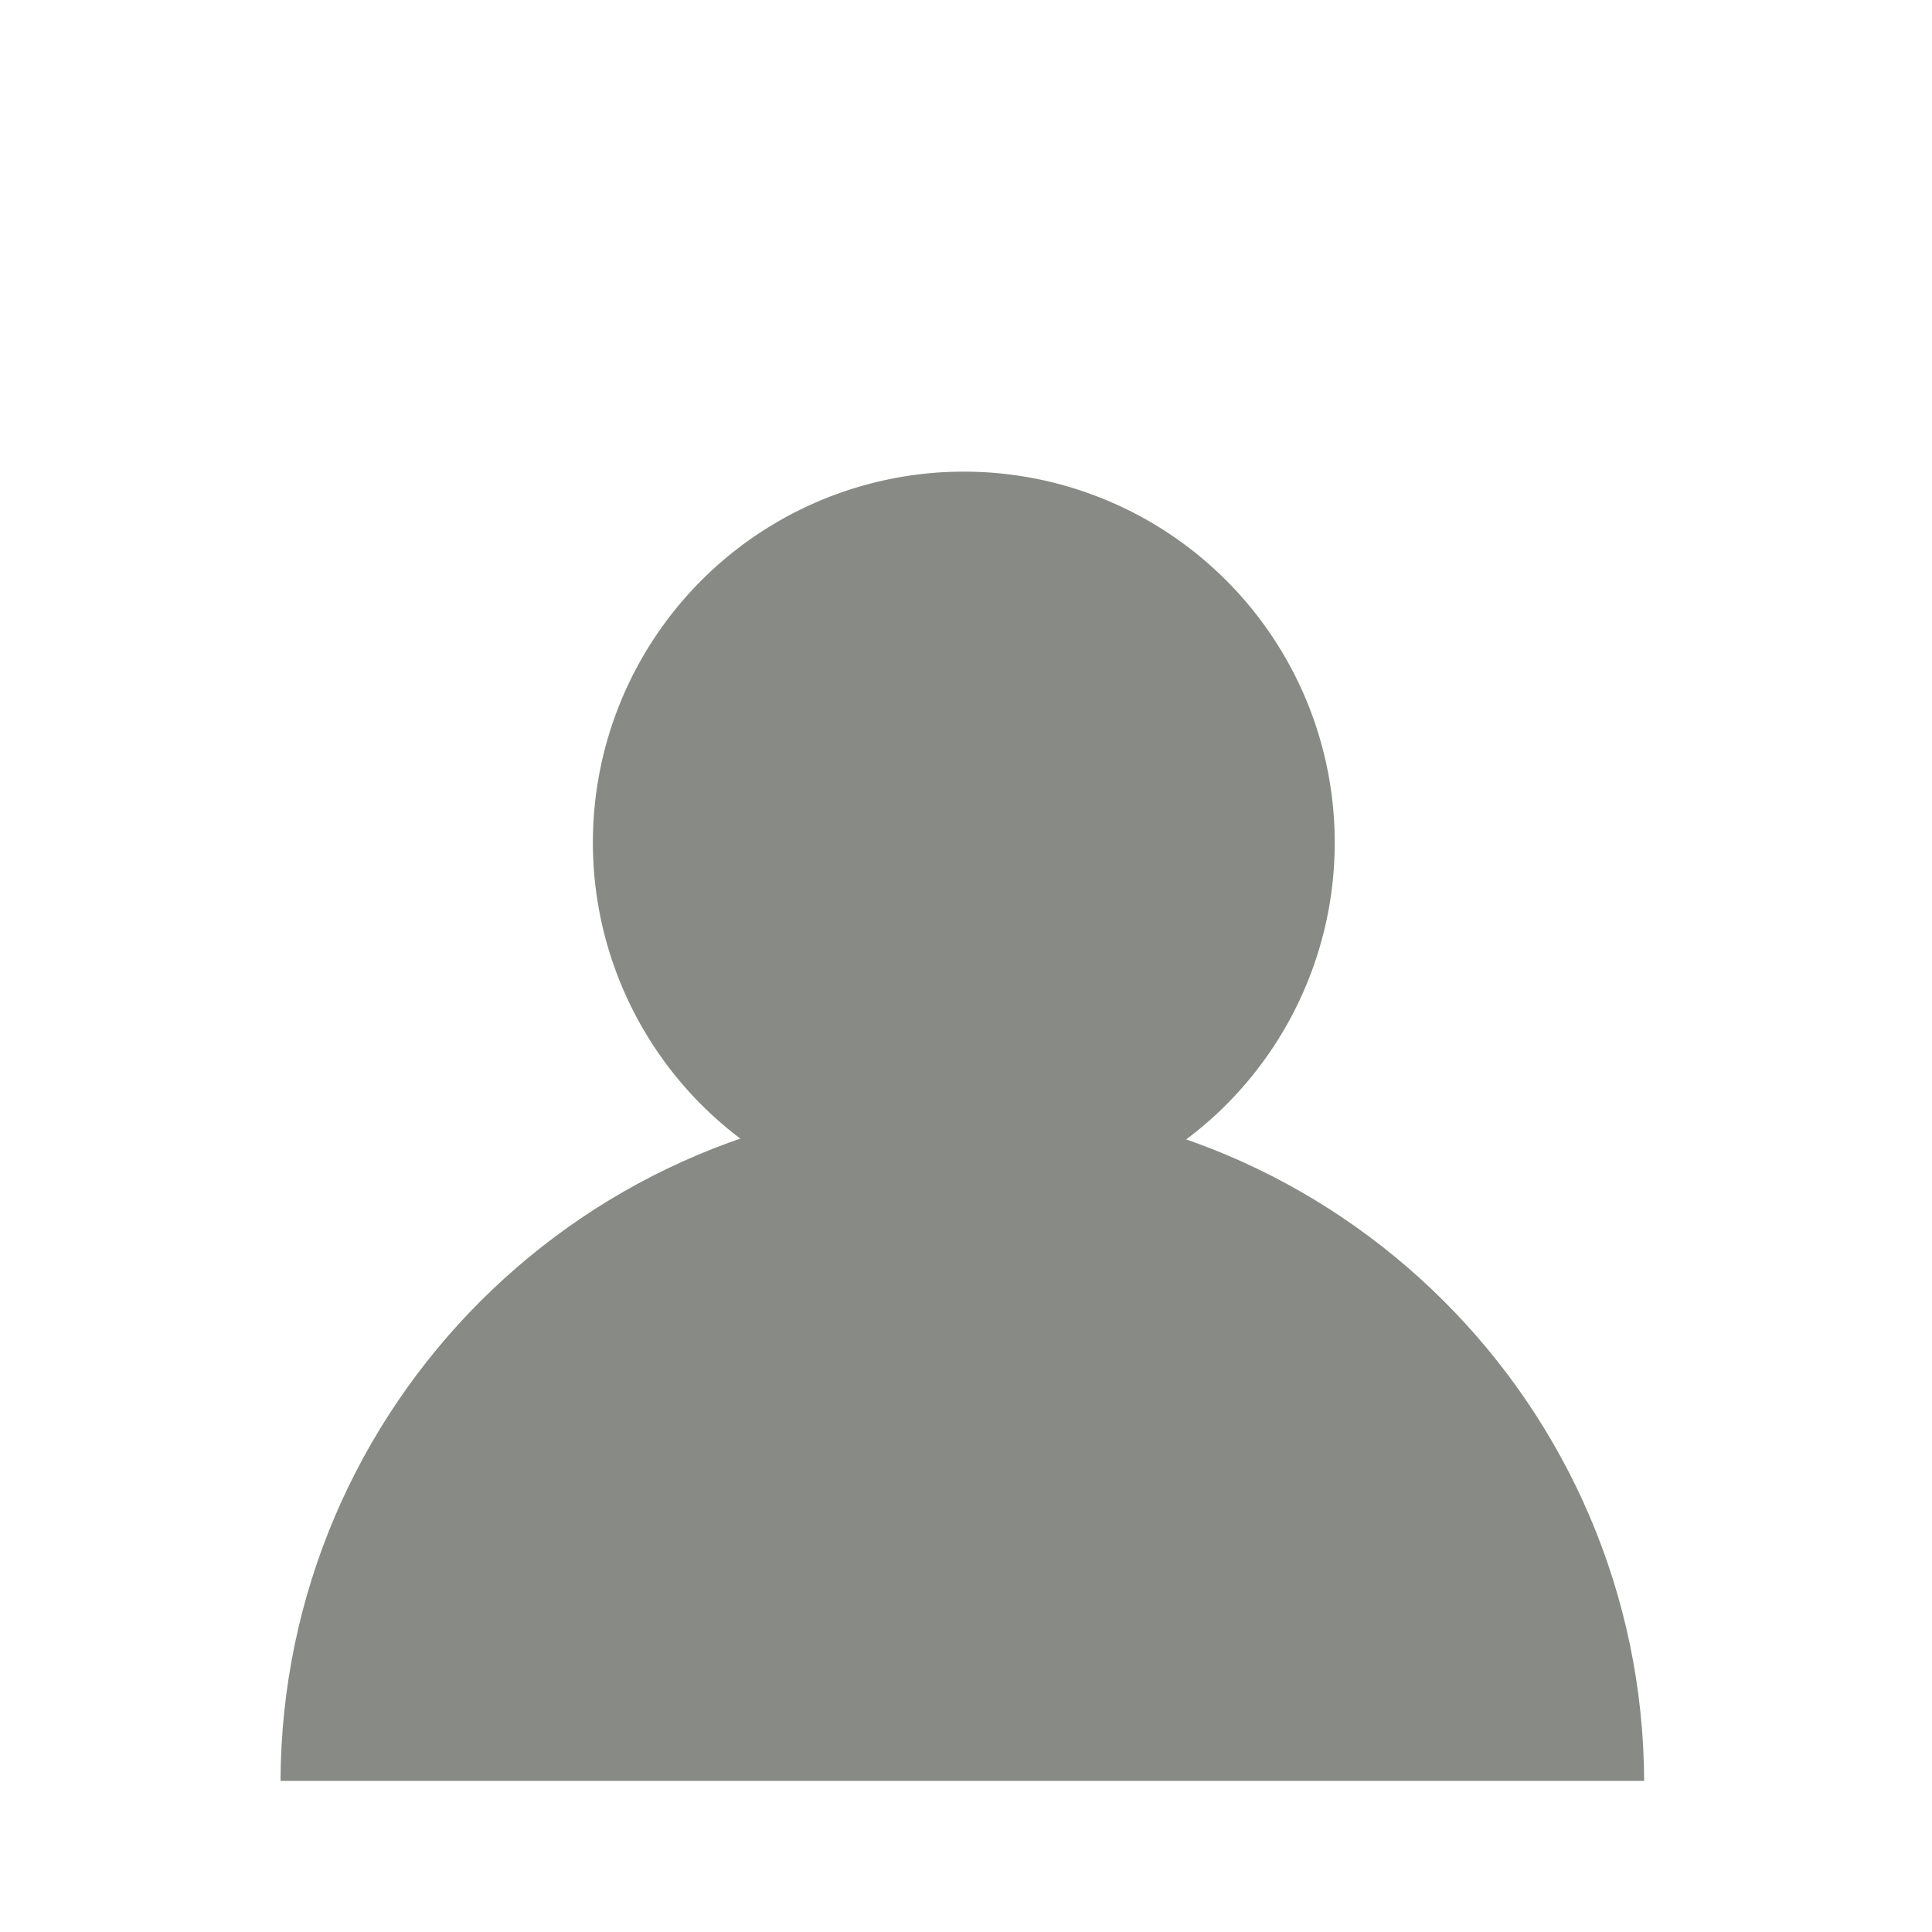 <?xml version="1.0" encoding="UTF-8" standalone="no"?>
<!-- Created with Inkscape (http://www.inkscape.org/) -->
<svg
   xmlns:dc="http://purl.org/dc/elements/1.1/"
   xmlns:cc="http://web.resource.org/cc/"
   xmlns:rdf="http://www.w3.org/1999/02/22-rdf-syntax-ns#"
   xmlns:svg="http://www.w3.org/2000/svg"
   xmlns="http://www.w3.org/2000/svg"
   xmlns:sodipodi="http://sodipodi.sourceforge.net/DTD/sodipodi-0.dtd"
   xmlns:inkscape="http://www.inkscape.org/namespaces/inkscape"
   width="128"
   height="128"
   id="svg1325"
   sodipodi:version="0.32"
   inkscape:version="0.45"
   version="1.0"
   sodipodi:docbase="/home/elijah/crabgrass/public/images/source/svg"
   sodipodi:docname="grey-person.svg"
   inkscape:output_extension="org.inkscape.output.svg.inkscape"
   sodipodi:modified="true">
  <defs
     id="defs1327" />
  <sodipodi:namedview
     id="base"
     pagecolor="#ffffff"
     bordercolor="#666666"
     borderopacity="1.0"
     inkscape:pageopacity="0.0"
     inkscape:pageshadow="2"
     inkscape:zoom="2.8"
     inkscape:cx="75.207825"
     inkscape:cy="61.799237"
     inkscape:document-units="px"
     inkscape:current-layer="layer1"
     inkscape:window-width="896"
     inkscape:window-height="624"
     inkscape:window-x="14"
     inkscape:window-y="65" />
  <g
     inkscape:label="Layer 1"
     inkscape:groupmode="layer"
     id="layer1">
    <path
       style="opacity:1;fill:#888a85;fill-opacity:1;stroke:none;stroke-width:0.9;stroke-miterlimit:4;stroke-dasharray:none;stroke-opacity:1"
       d="M 63.741,72.987 C 38.866,72.987 18.687,93.135 18.585,117.987 L 108.929,117.987 C 108.826,93.135 88.616,72.987 63.741,72.987 z "
       id="path3135" />
    <path
       sodipodi:type="arc"
       style="opacity:1;fill:#888a85;fill-opacity:1;stroke:none;stroke-width:0.9;stroke-miterlimit:4;stroke-dasharray:none;stroke-opacity:1"
       id="path3137"
       sodipodi:cx="150.35715"
       sodipodi:cy="71.928574"
       sodipodi:rx="21.785715"
       sodipodi:ry="21.785715"
       d="M 172.143 71.929 A 21.786 21.786 0 1 1  128.571,71.929 A 21.786 21.786 0 1 1  172.143 71.929 z"
       transform="matrix(1.128,0,0,1.128,-105.748,-25.314)" />
  </g>
</svg>
